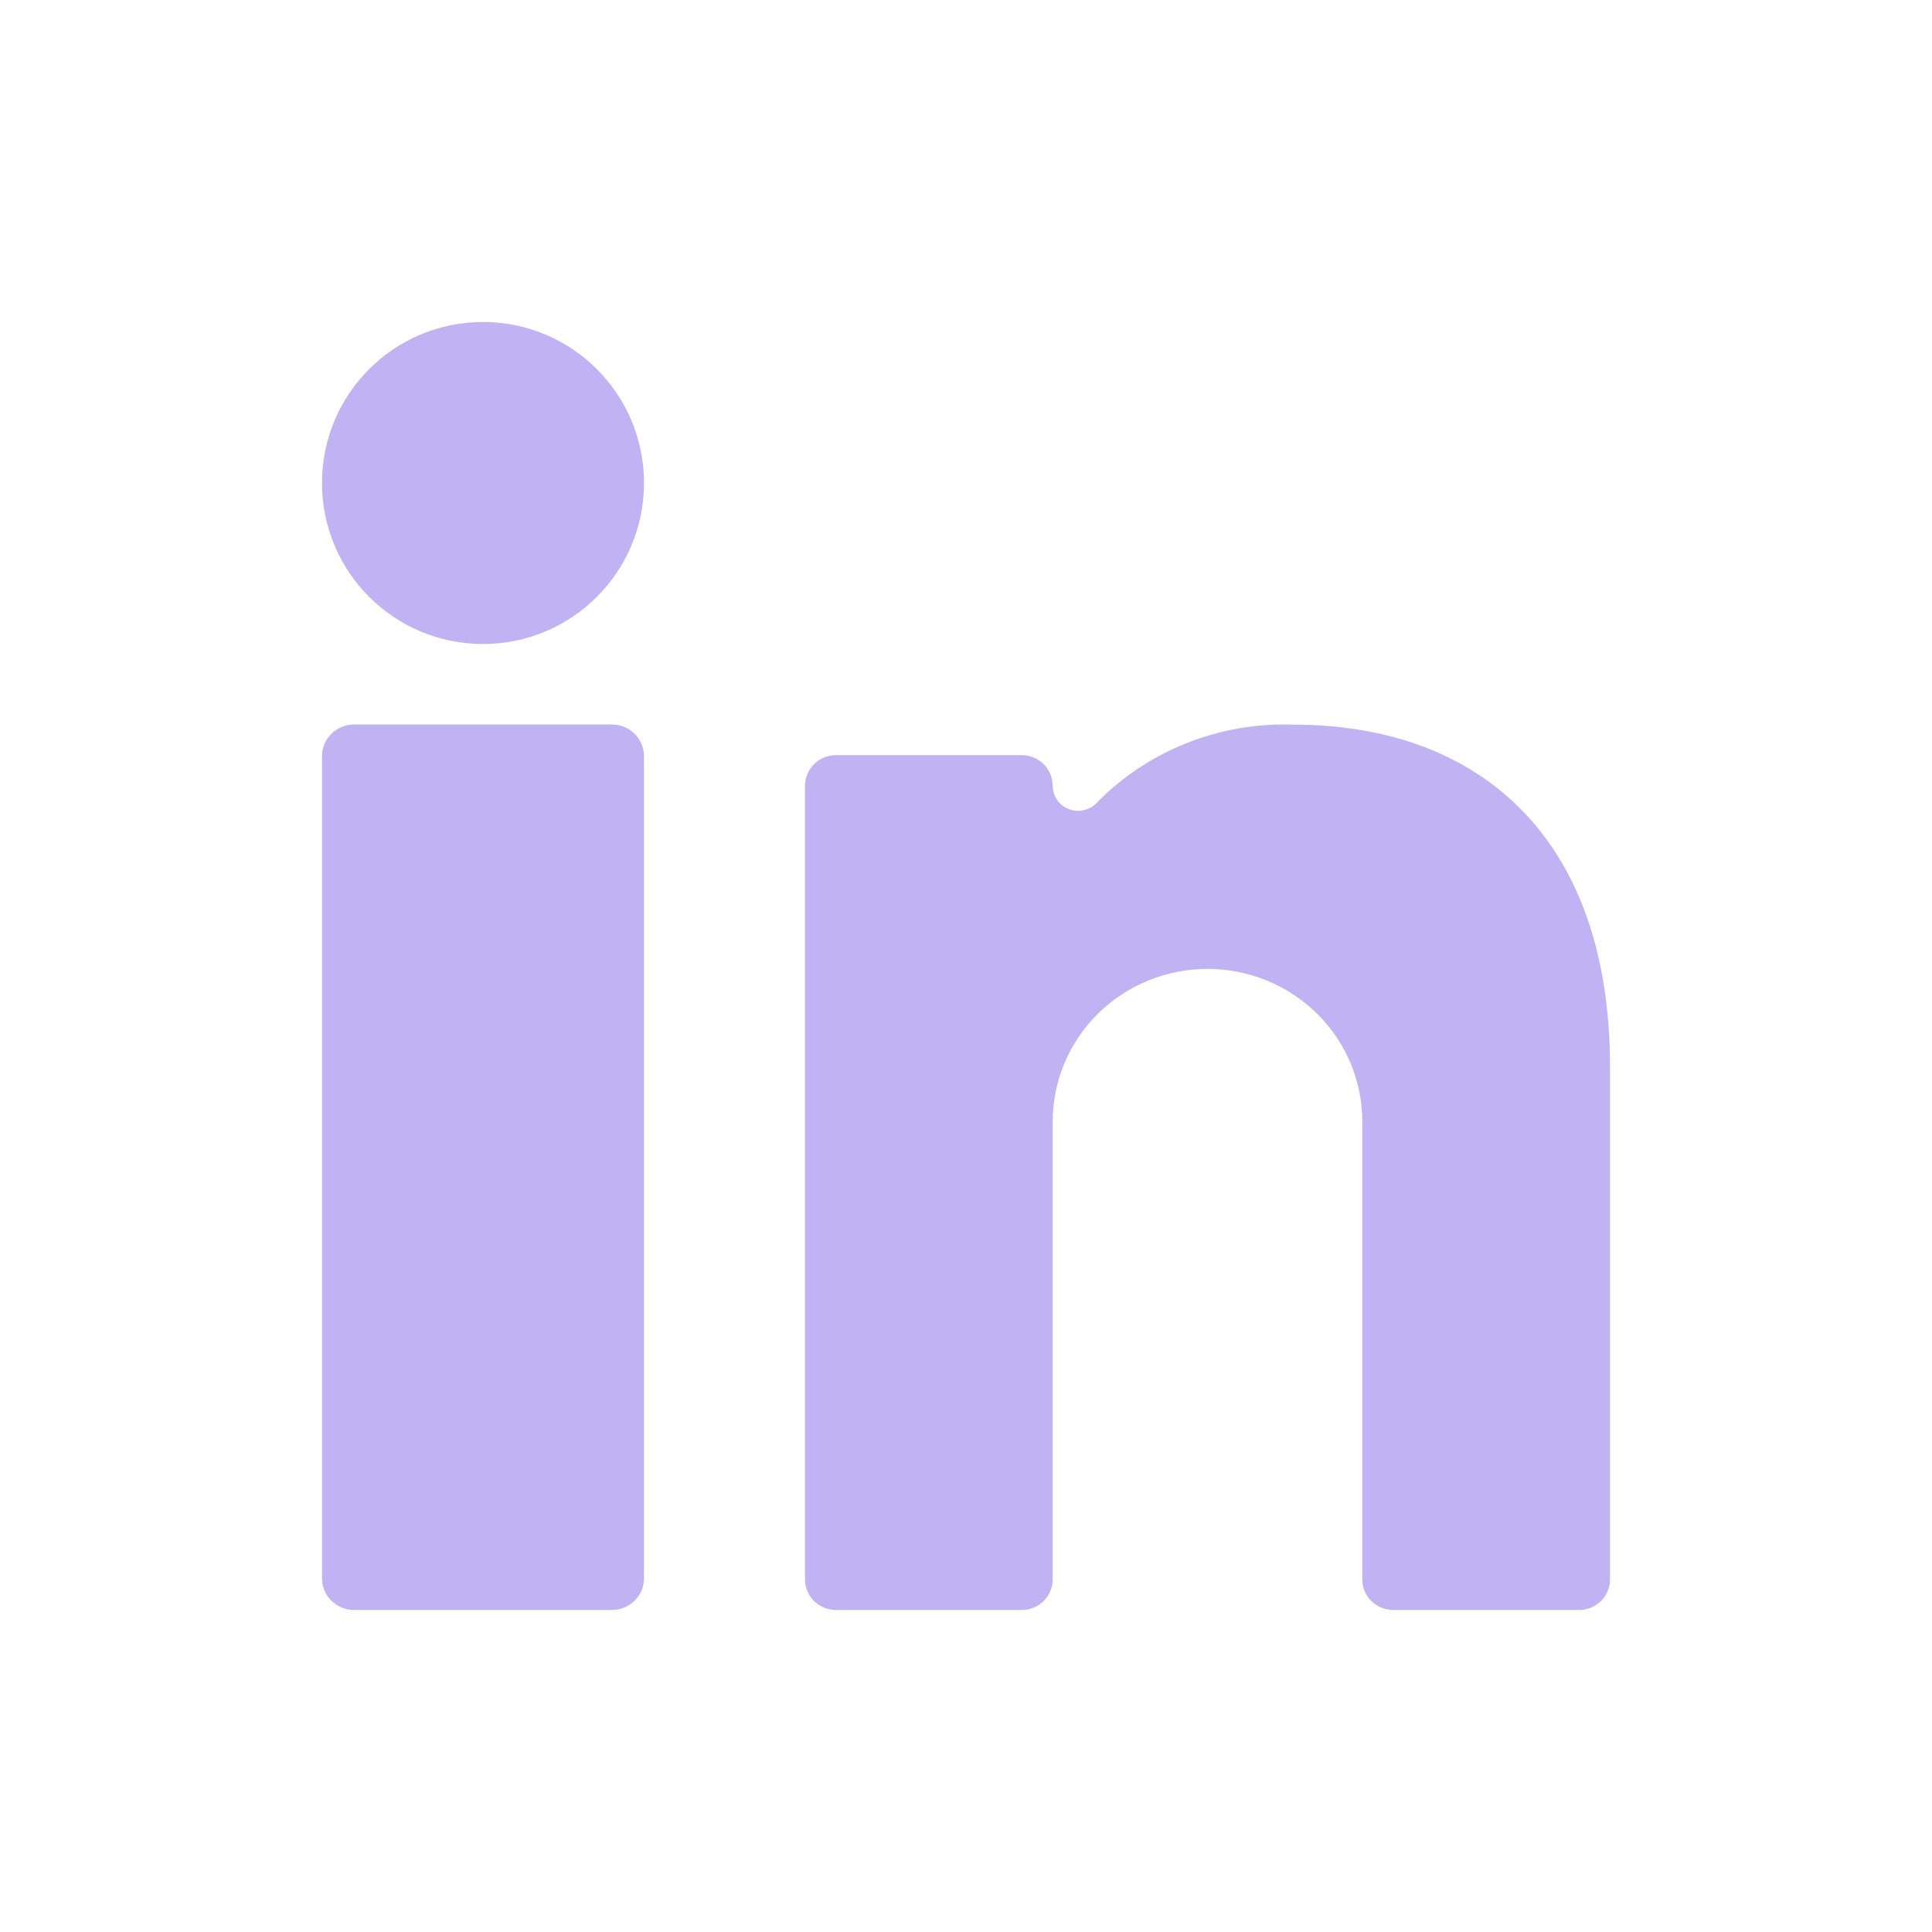 <svg width="24" height="24" viewBox="0 0 24 24" fill="none" xmlns="http://www.w3.org/2000/svg">
<path d="M7.6 9H4.4C4.179 9 4 9.176 4 9.393V19.607C4 19.824 4.179 20 4.4 20H7.6C7.821 20 8 19.824 8 19.607V9.393C8 9.176 7.821 9 7.6 9Z" fill="#C1B3F3"/>
<path d="M6 8C7.105 8 8 7.105 8 6C8 4.895 7.105 4 6 4C4.895 4 4 4.895 4 6C4 7.105 4.895 8 6 8Z" fill="#C1B3F3"/>
<path d="M17.308 20H19.615C19.717 20 19.815 19.96 19.887 19.889C19.959 19.818 20 19.721 20 19.621V13.25C20 10.39 18.361 9.002 16.069 9.002C15.617 8.986 15.166 9.063 14.746 9.229C14.326 9.395 13.946 9.646 13.631 9.965C13.589 10.013 13.533 10.048 13.47 10.063C13.408 10.079 13.342 10.075 13.282 10.053C13.221 10.031 13.169 9.991 13.133 9.938C13.096 9.886 13.077 9.824 13.077 9.761C13.077 9.66 13.036 9.564 12.964 9.492C12.892 9.421 12.794 9.381 12.692 9.381H10.385C10.283 9.381 10.185 9.421 10.113 9.492C10.04 9.564 10 9.66 10 9.761V19.621C10 19.721 10.04 19.818 10.113 19.889C10.185 19.96 10.283 20 10.385 20H12.692C12.794 20 12.892 19.96 12.964 19.889C13.036 19.818 13.077 19.721 13.077 19.621V13.932C13.077 13.429 13.28 12.947 13.64 12.591C14.001 12.236 14.49 12.036 15 12.036C15.51 12.036 15.999 12.236 16.36 12.591C16.721 12.947 16.923 13.429 16.923 13.932V19.621C16.923 19.721 16.964 19.818 17.036 19.889C17.108 19.96 17.206 20 17.308 20Z" fill="#C1B3F3"/>
</svg>

